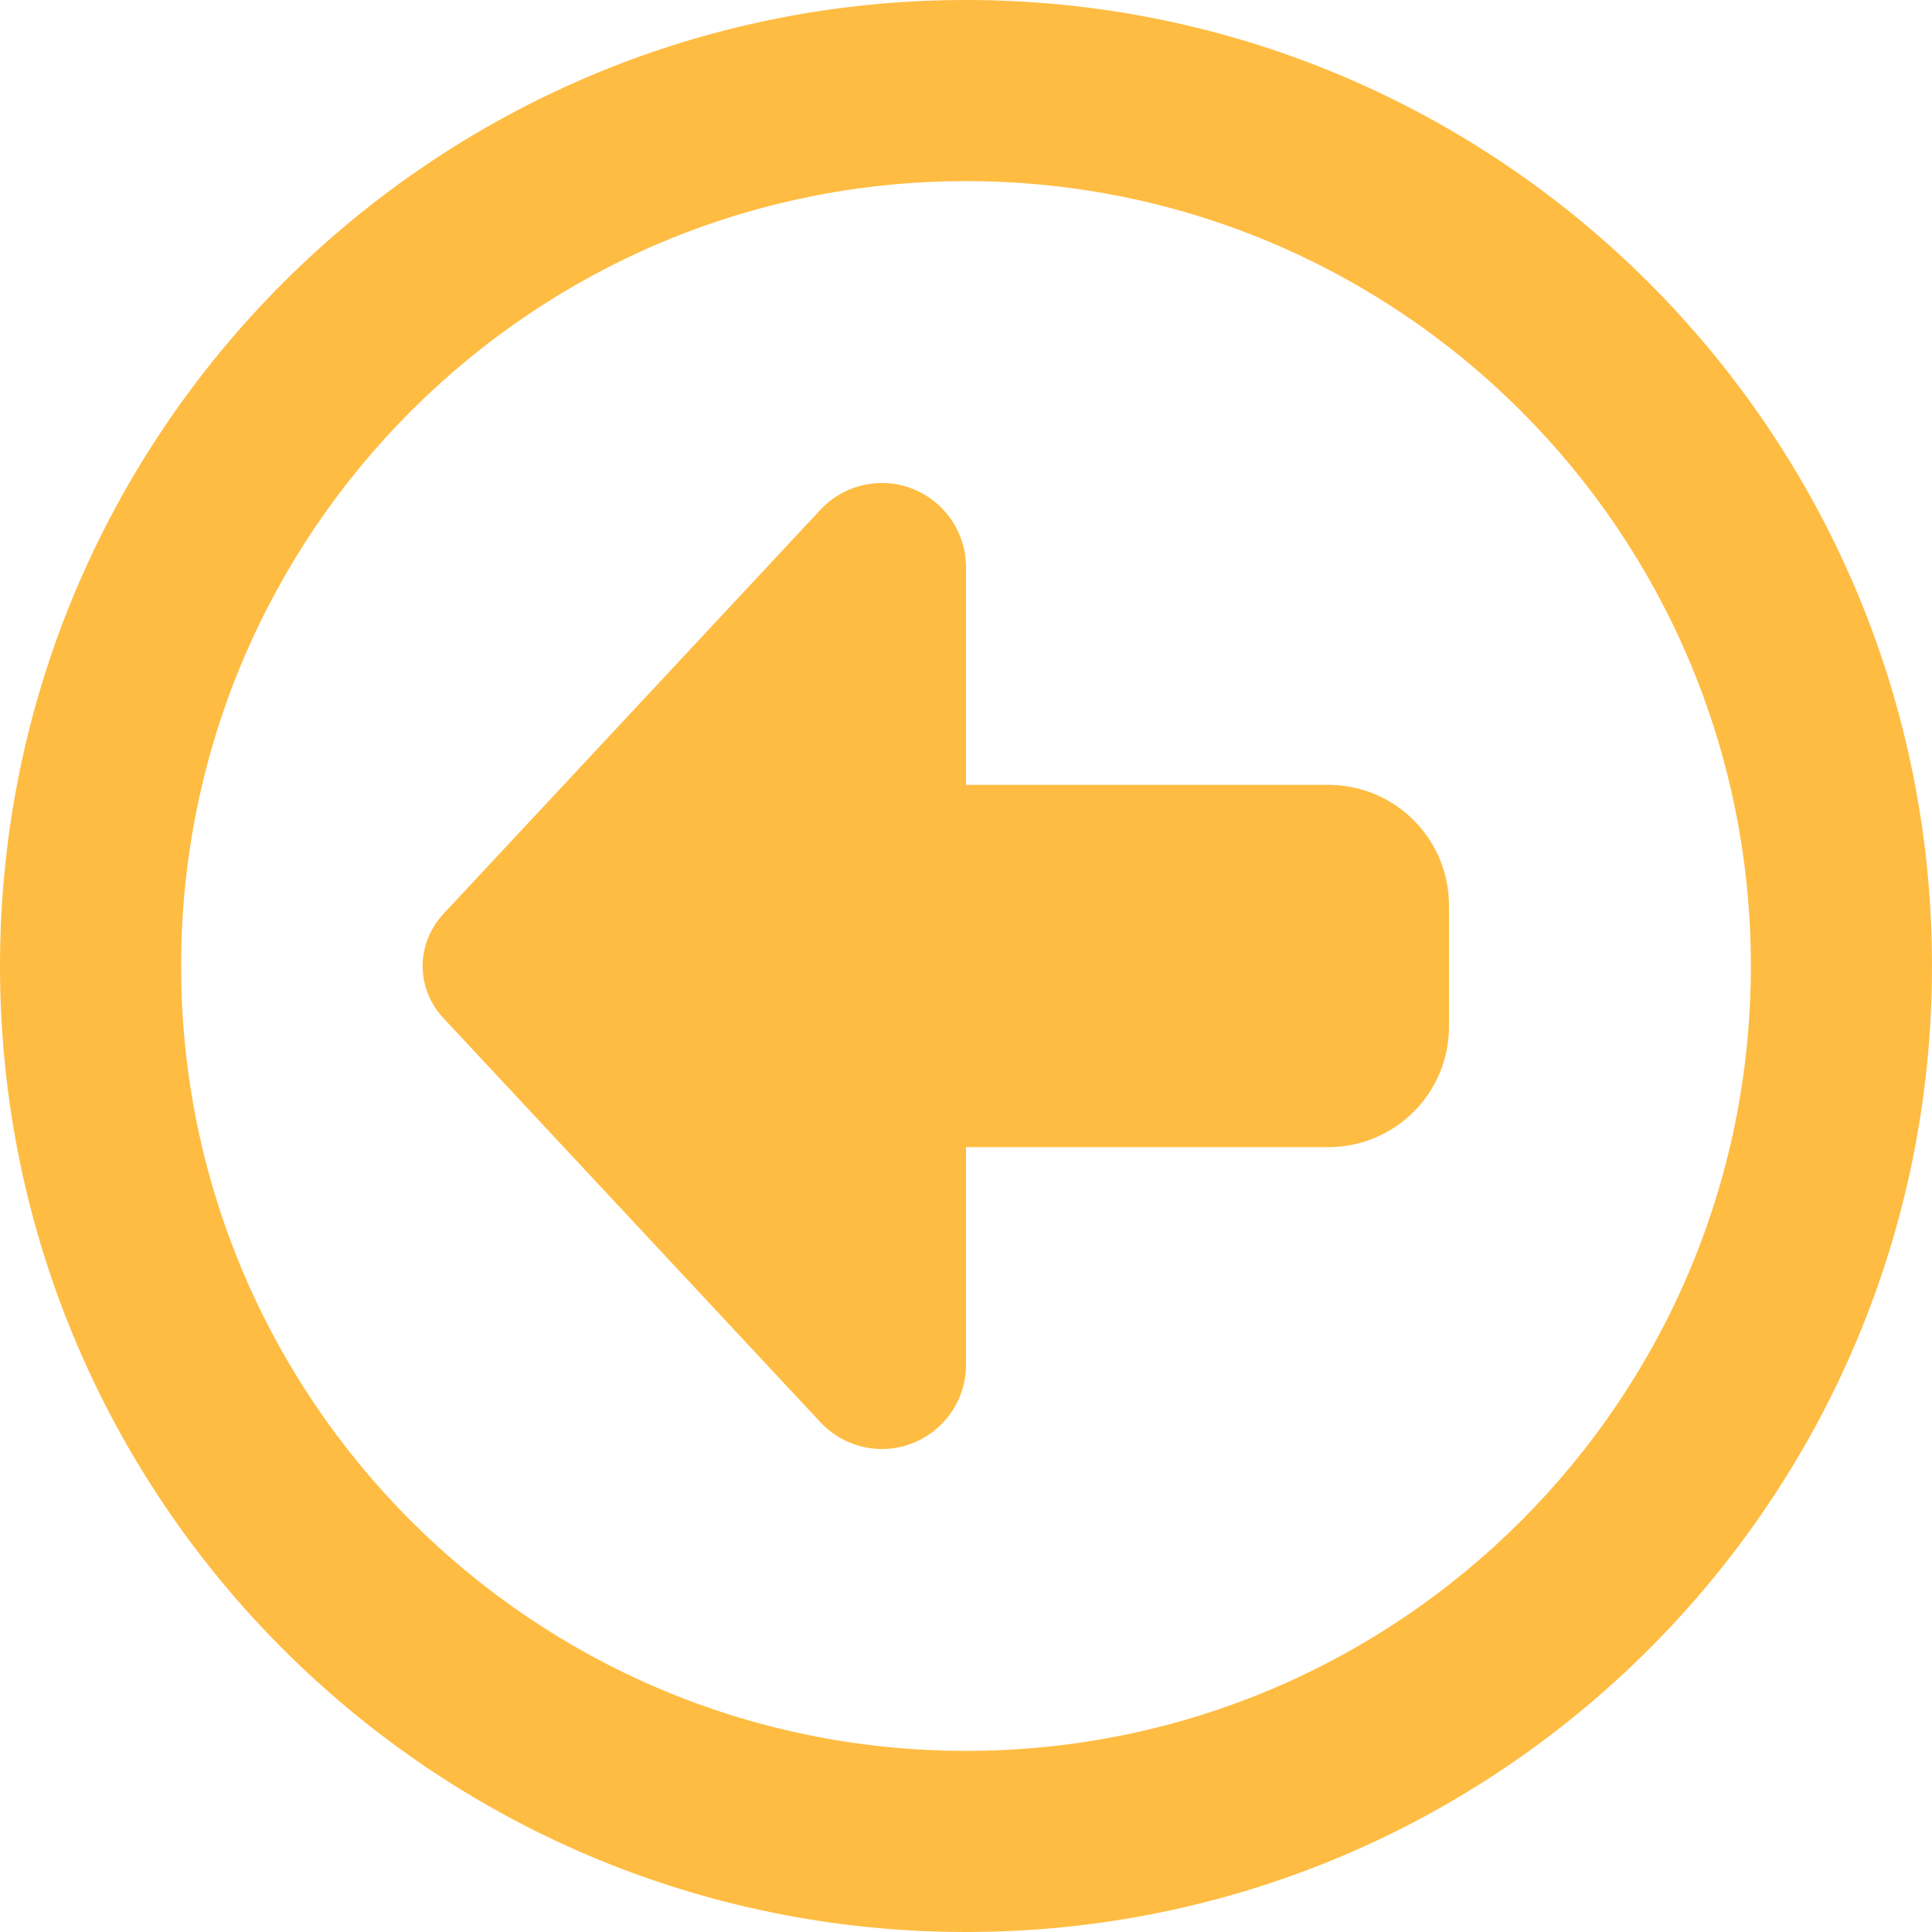 <svg class="arrow" viewBox="0 0 24 24" fill="#ffbc42" width="24px" height="24px" xmlns="http://www.w3.org/2000/svg">
	<path d="M 2.25 12 C 2.25 6.615 6.615 2.25 12 2.25 C 17.385 2.25 21.75 6.615 21.75 12 C 21.75 17.385 17.385 21.75 12 21.75 C 6.615 21.75 2.25 17.385 2.25 12 Z M 24 12 C 24 5.373 18.627 0 12 0 C 5.373 0 0 5.373 0 12 C 0 18.627 5.373 24 12 24 C 18.627 24 24 18.627 24 12 Z M 10.191 17.667 C 10.387 17.878 10.664 18 10.955 18 C 11.531 18 12 17.531 12 16.955 L 12 14.25 L 16.5 14.25 C 17.33 14.25 18 13.58 18 12.75 L 18 11.25 C 18 10.42 17.33 9.75 16.5 9.75 L 12 9.75 L 12 7.045 C 12 6.469 11.531 6 10.955 6 C 10.664 6 10.387 6.122 10.191 6.333 L 5.508 11.353 C 5.344 11.531 5.25 11.761 5.25 12 C 5.25 12.239 5.344 12.473 5.508 12.647 L 10.191 17.667 Z">
	</path>
</svg>